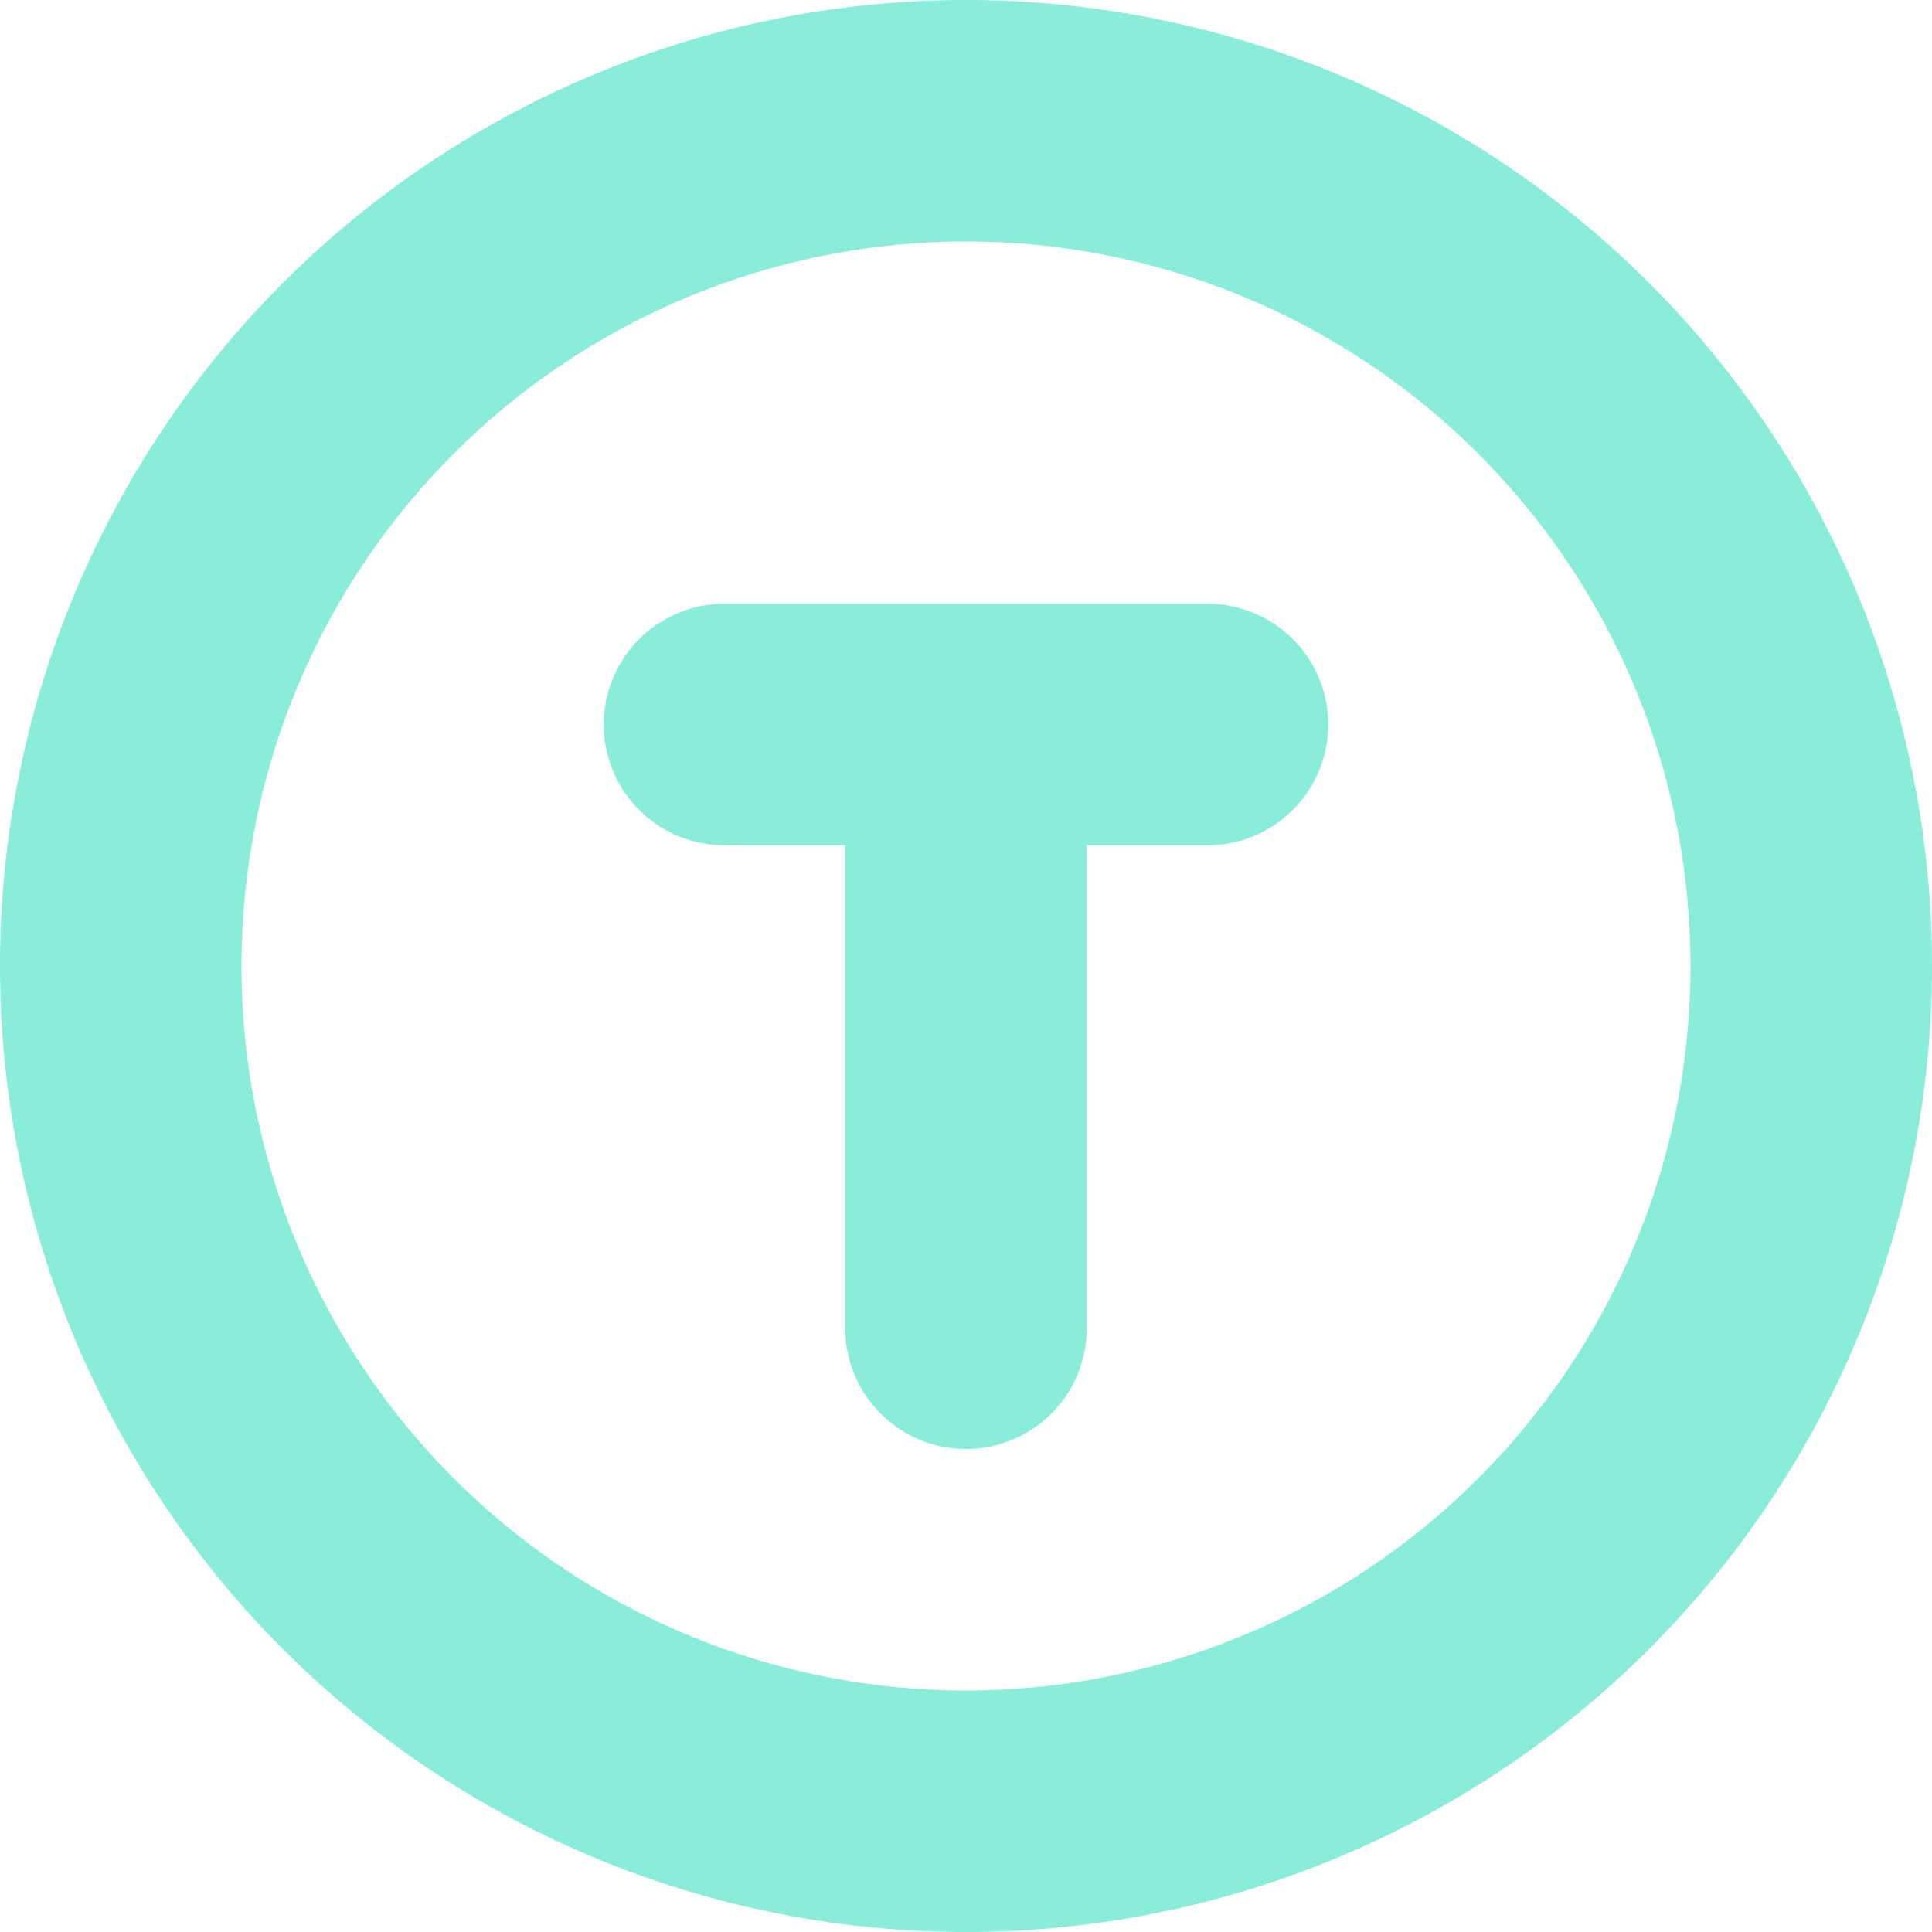 <svg viewBox="0 0 16 16" xmlns="http://www.w3.org/2000/svg" width="16" height="16">
    <path fill="#89EDDA" fill-rule="evenodd" d="M8 16A8 8 0 1 1 8 0a8 8 0 0 1 0 16zM8 2a6 6 0 1 0 0 12A6 6 0 0 0 8 2zm2 5H9v4a1 1 0 0 1-2 0V7H6a1 1 0 0 1 0-2h4a1 1 0 0 1 0 2z"/>
</svg>
